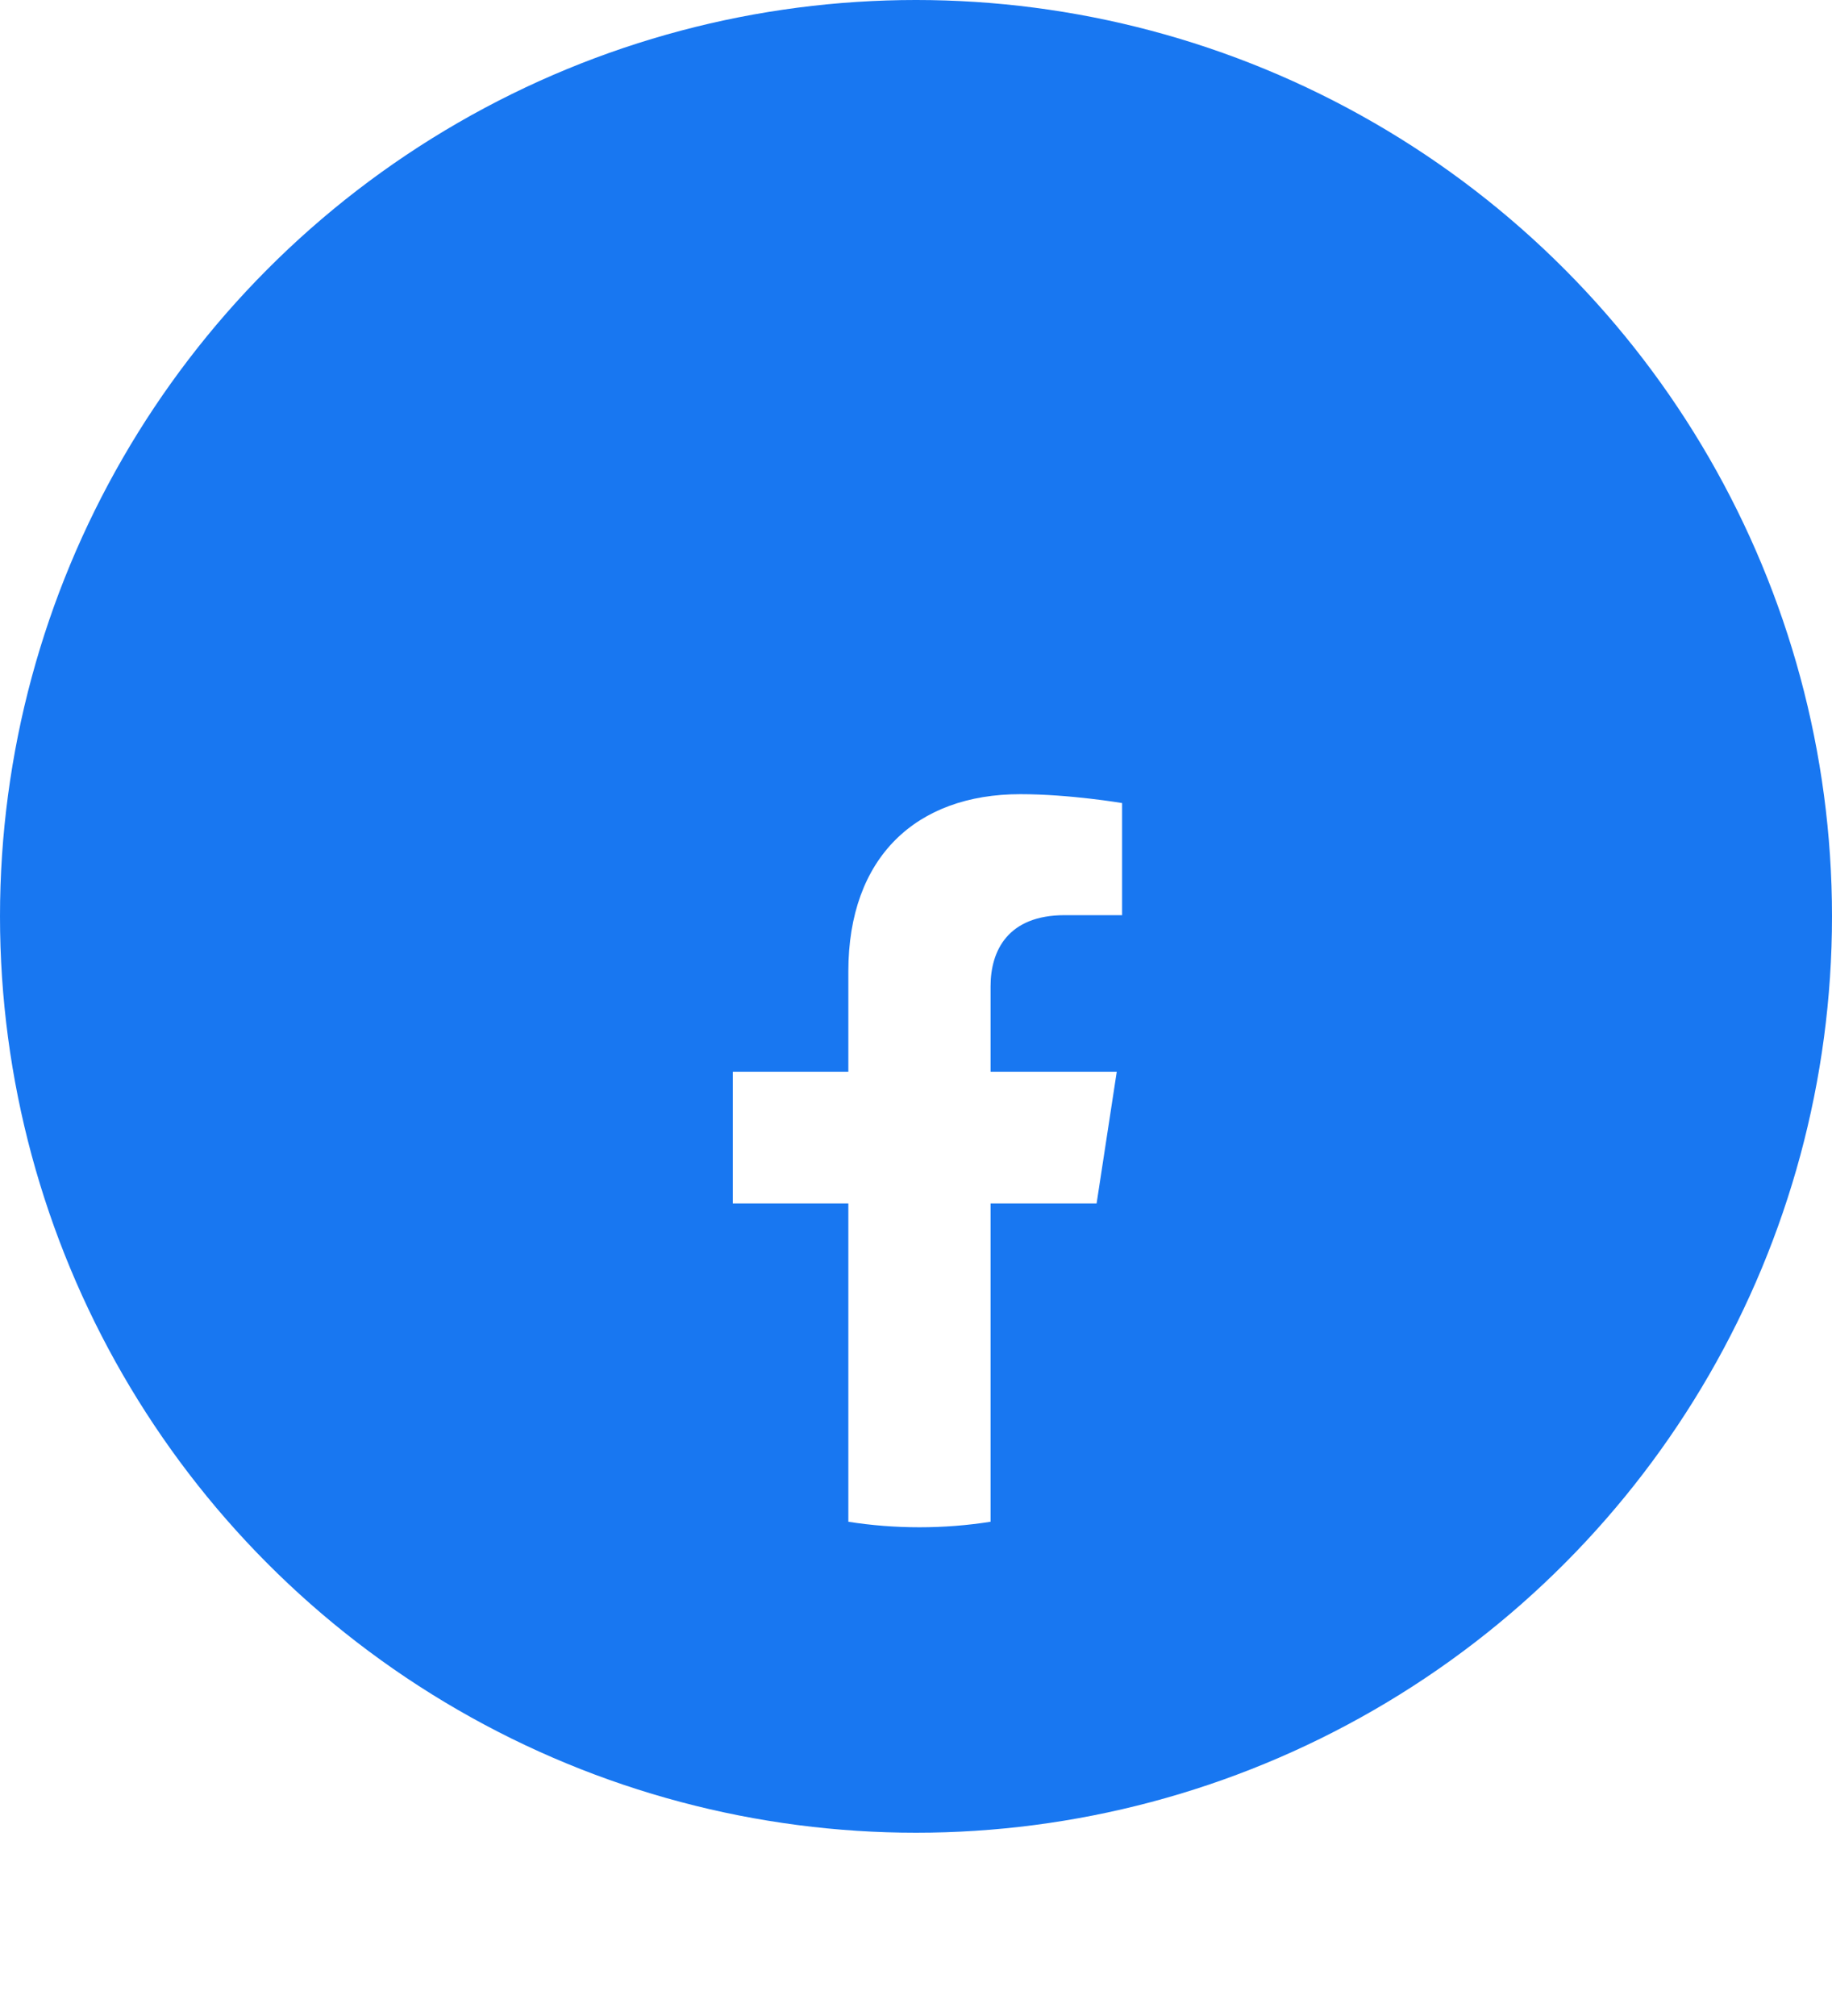 <svg width="60" height="66" viewBox="0 0 60 66" fill="none" xmlns="http://www.w3.org/2000/svg">
<circle cx="30" cy="30" r="30" fill="#1877F1"/>
<g filter="url(#filter0_d_117_18192)">
<path d="M35.915 31.398L36.575 27.087H32.442V24.291C32.442 23.112 33.018 21.961 34.87 21.961H36.75V18.291C36.75 18.291 35.044 18 33.414 18C30.008 18 27.784 20.065 27.784 23.802V27.087H24V31.398H27.784V41.819C28.544 41.939 29.321 42 30.113 42C30.905 42 31.682 41.939 32.442 41.819V31.398H35.915Z" fill="white"/>
</g>
<defs>
<filter id="filter0_d_117_18192" x="8" y="10" width="44.75" height="56" filterUnits="userSpaceOnUse" color-interpolation-filters="sRGB">
<feFlood flood-opacity="0" result="BackgroundImageFix"/>
<feColorMatrix in="SourceAlpha" type="matrix" values="0 0 0 0 0 0 0 0 0 0 0 0 0 0 0 0 0 0 127 0" result="hardAlpha"/>
<feOffset dy="8"/>
<feGaussianBlur stdDeviation="8"/>
<feComposite in2="hardAlpha" operator="out"/>
<feColorMatrix type="matrix" values="0 0 0 0 0 0 0 0 0 0 0 0 0 0 0 0 0 0 0.16 0"/>
<feBlend mode="normal" in2="BackgroundImageFix" result="effect1_dropShadow_117_18192"/>
<feBlend mode="normal" in="SourceGraphic" in2="effect1_dropShadow_117_18192" result="shape"/>
</filter>
</defs>
</svg>
